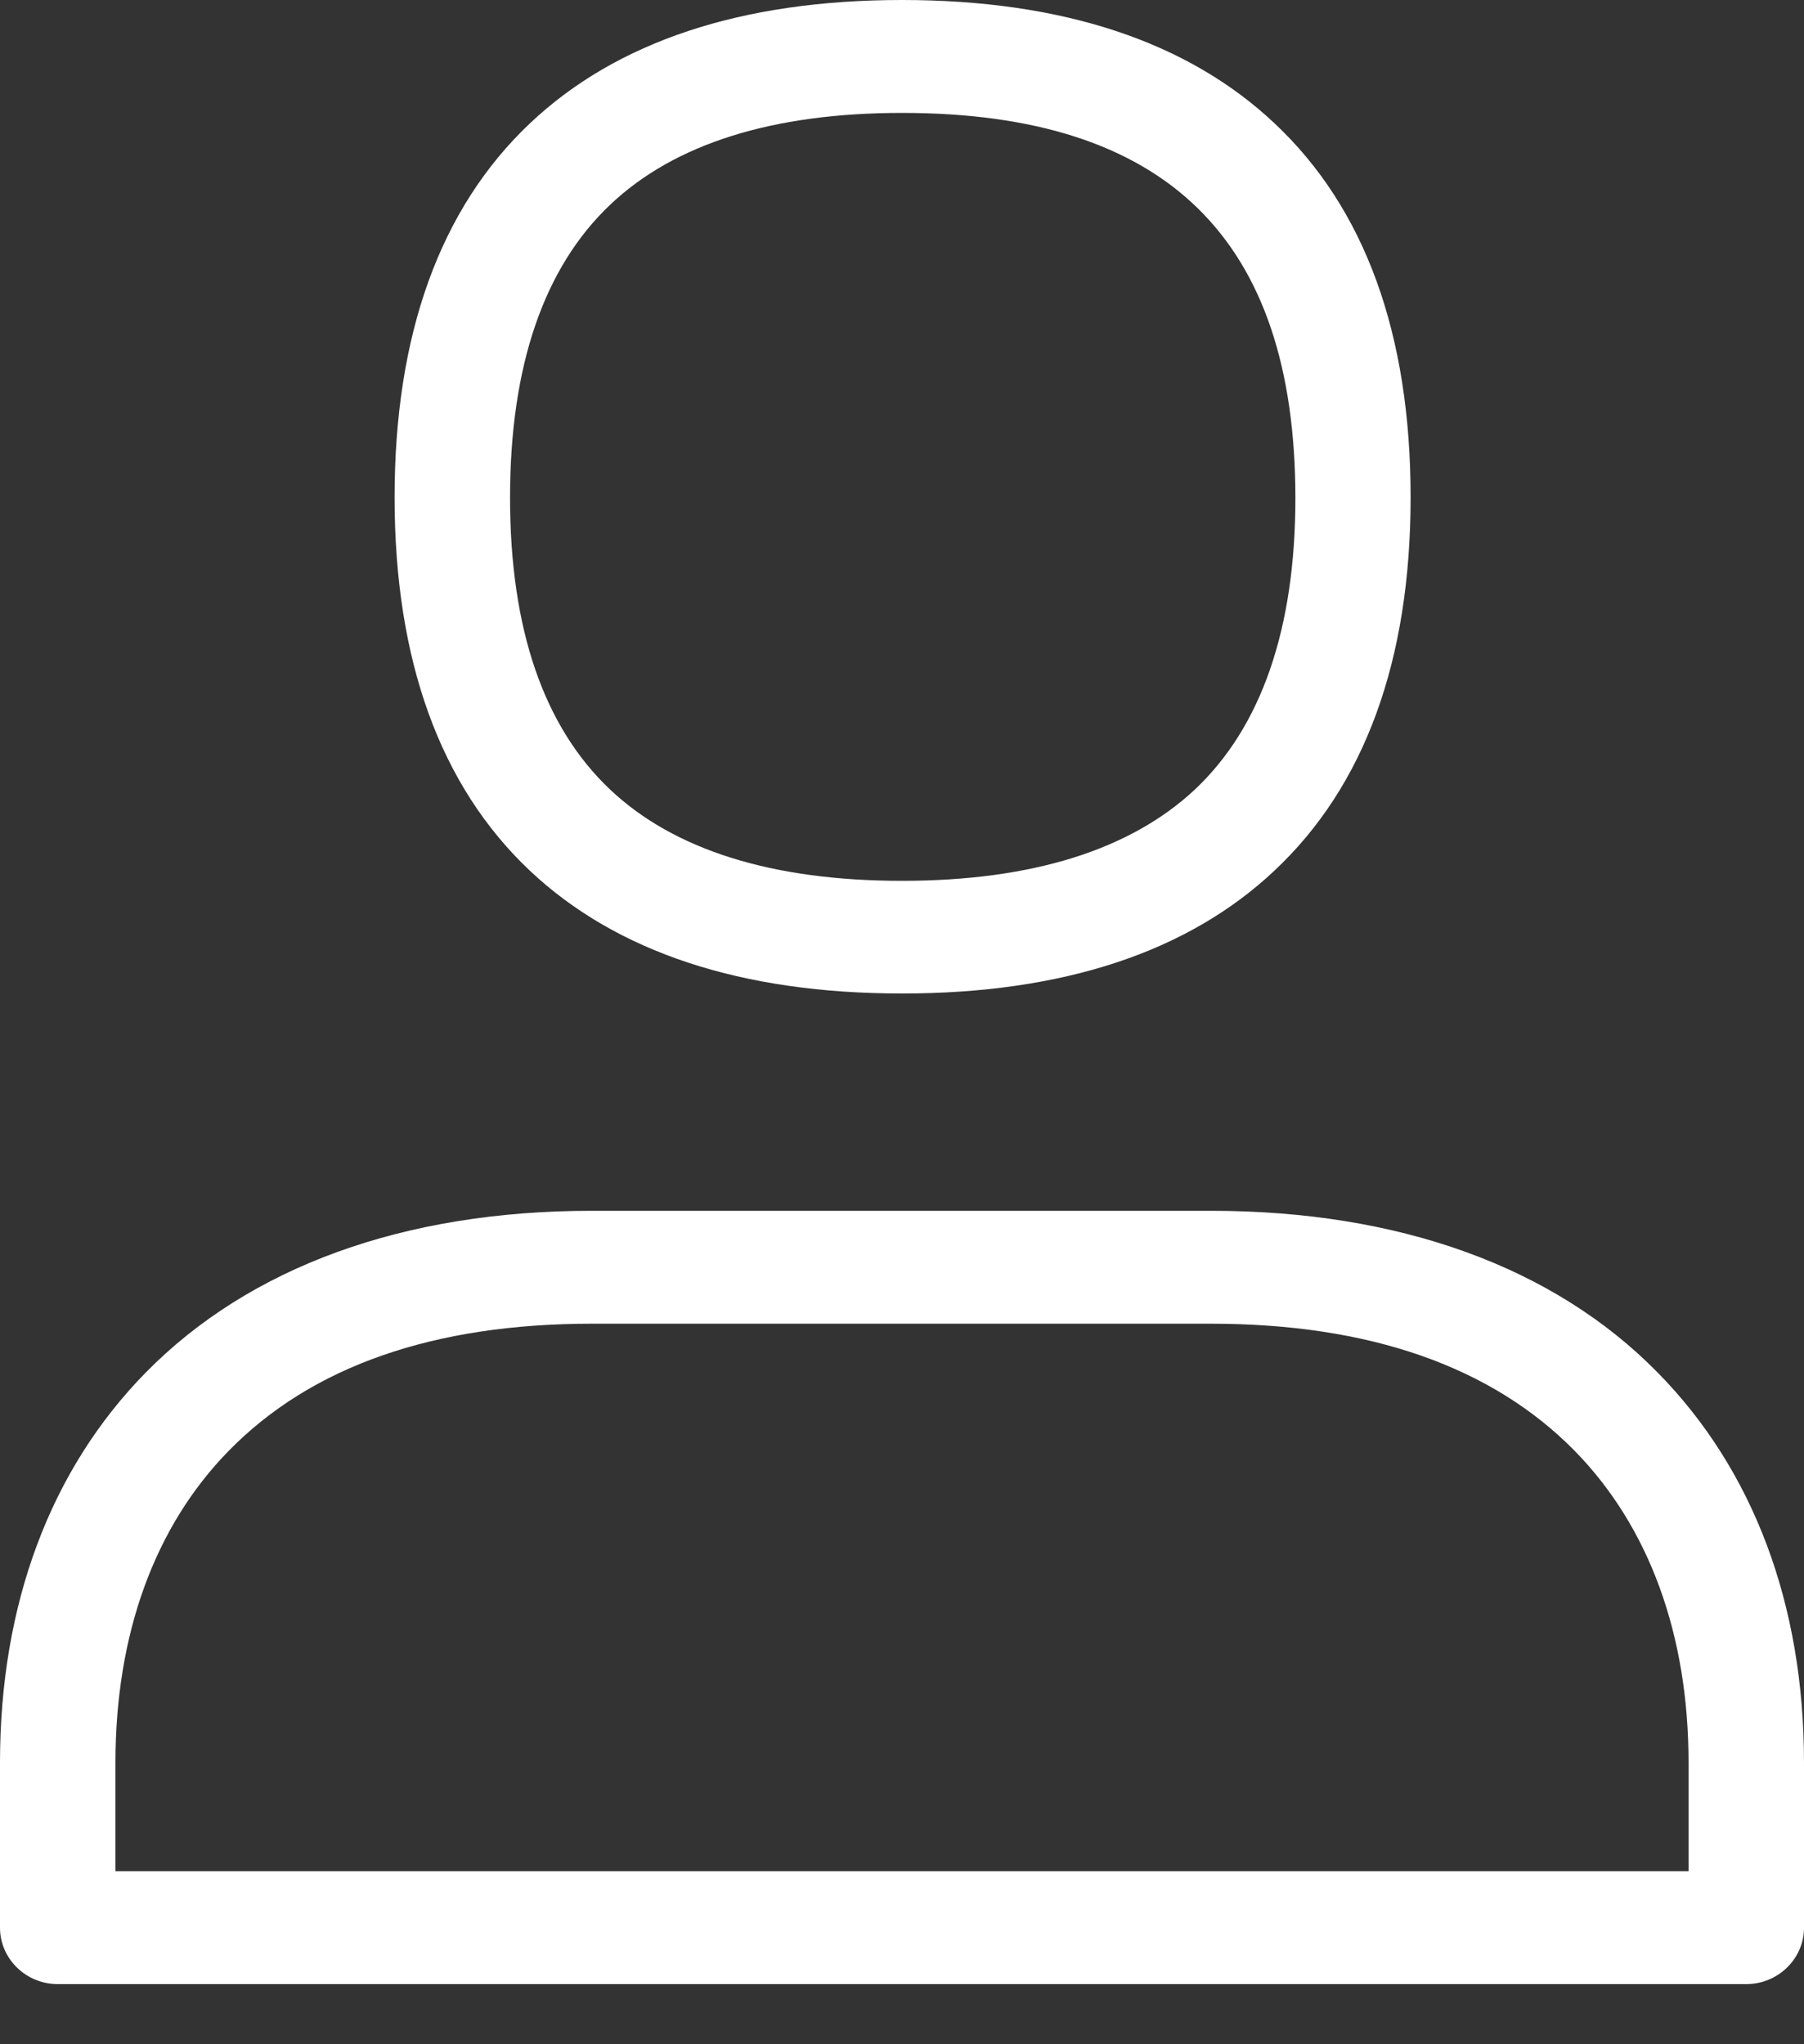<svg width="15" height="17" viewBox="0 0 15 17" fill="none" xmlns="http://www.w3.org/2000/svg">
<rect x="0" y="0" width="15" height="17" fill="#333333" stroke="none"/>
<path d="M7.5 8.262C6.166 8.262 5.126 7.919 4.406 7.241C3.66 6.537 3.281 5.492 3.281 4.136C3.281 2.779 3.66 1.732 4.406 1.026C5.126 0.345 6.166 0 7.5 0C8.834 0 9.876 0.345 10.598 1.026C11.35 1.732 11.729 2.779 11.729 4.136C11.729 5.492 11.347 6.537 10.596 7.241C9.876 7.919 8.834 8.262 7.5 8.262V8.262ZM7.5 0.939C6.425 0.939 5.609 1.195 5.074 1.702C4.522 2.225 4.241 3.044 4.241 4.138C4.241 5.232 4.522 6.046 5.074 6.567C5.606 7.069 6.422 7.325 7.5 7.325C8.578 7.325 9.396 7.069 9.934 6.567C10.488 6.046 10.771 5.229 10.771 4.14C10.769 1.986 9.698 0.939 7.5 0.939ZM14.52 16.5H0.48C0.216 16.5 0 16.289 0 16.031V14.658C0 13.343 0.418 12.224 1.21 11.416C2.074 10.536 3.355 10.069 4.92 10.069H10.068C11.633 10.069 12.919 10.534 13.783 11.414C14.58 12.224 15 13.343 15 14.658V16.031C15 16.289 14.784 16.5 14.52 16.5V16.5ZM0.96 15.561H14.04V14.658C14.04 13.592 13.711 12.695 13.092 12.064C12.401 11.362 11.383 11.008 10.068 11.008H4.92C3.605 11.008 2.59 11.362 1.903 12.064C1.286 12.693 0.96 13.59 0.96 14.658V15.561V15.561Z" fill="white"/>
</svg>
